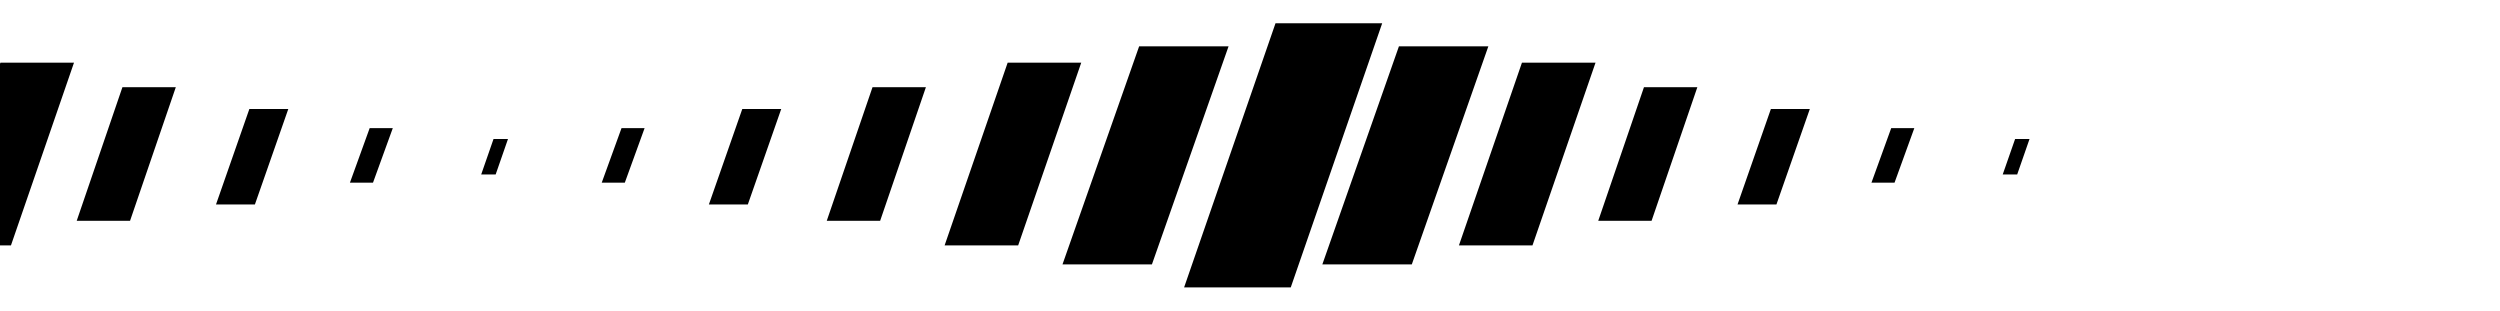 <svg xmlns="http://www.w3.org/2000/svg" version="1.0" width="177" height="22" viewBox="0 0 128 29"><rect width="100%" height="100%" fill="none"/><g><path fill="currentColor" d="M-75.617 2.175h9.956l-8.533 24.65h-9.956zM-64.1 4.322h8.345L-62.9 24.678h-8.345zm11.48 1.527h6.867L-51.636 22.9H-58.5zm11.386 2.29h4.982l-4.27 12.468H-45.5zm11.846 2.036h3.634l-3.115 8.906H-32.5zm11.23 1.781H-16l-1.847 5.089H-20zm-70.188-7.634H-80l-7.153 20.356H-95.5zm-12.271 1.527h6.868L-99.636 22.9h-6.864zm-12.613 2.29h4.982l-4.271 12.468h-4.981zm-12.155 2.036h3.634l-3.114 8.906h-3.635zM-6.6 12.973h1.35l-1.15 3.308h-1.35zm72.98-10.8h9.956l-8.533 24.65H57.85zM77.9 4.322h8.345L79.1 24.678h-8.349zm11.48 1.527h6.867L90.364 22.9H83.5zm11.387 2.29h4.982l-4.271 12.468H96.5zm11.845 2.036h3.634l-3.114 8.906H109.5zm11.231 1.781H126l-1.846 5.089H122zM53.654 4.322H62l-7.154 20.356H46.5zM41.383 5.849h6.867L42.364 22.9H35.5zM28.77 8.139h4.982l-4.27 12.468H24.5zm-12.154 2.035h3.634l-3.115 8.906H13.5zm118.789 2.8h1.346l-1.151 3.307h-1.35zM5.346 11.956H7.5l-1.846 5.089H3.5z"/><animateTransform attributeName="transform" type="translate" values="12 0;24 0;36 0;48 0;60 0;72 0;84 0;96 0;108 0;120 0;132 0;144 0" calcMode="discrete" dur="1600ms" repeatCount="indefinite"/></g></svg>